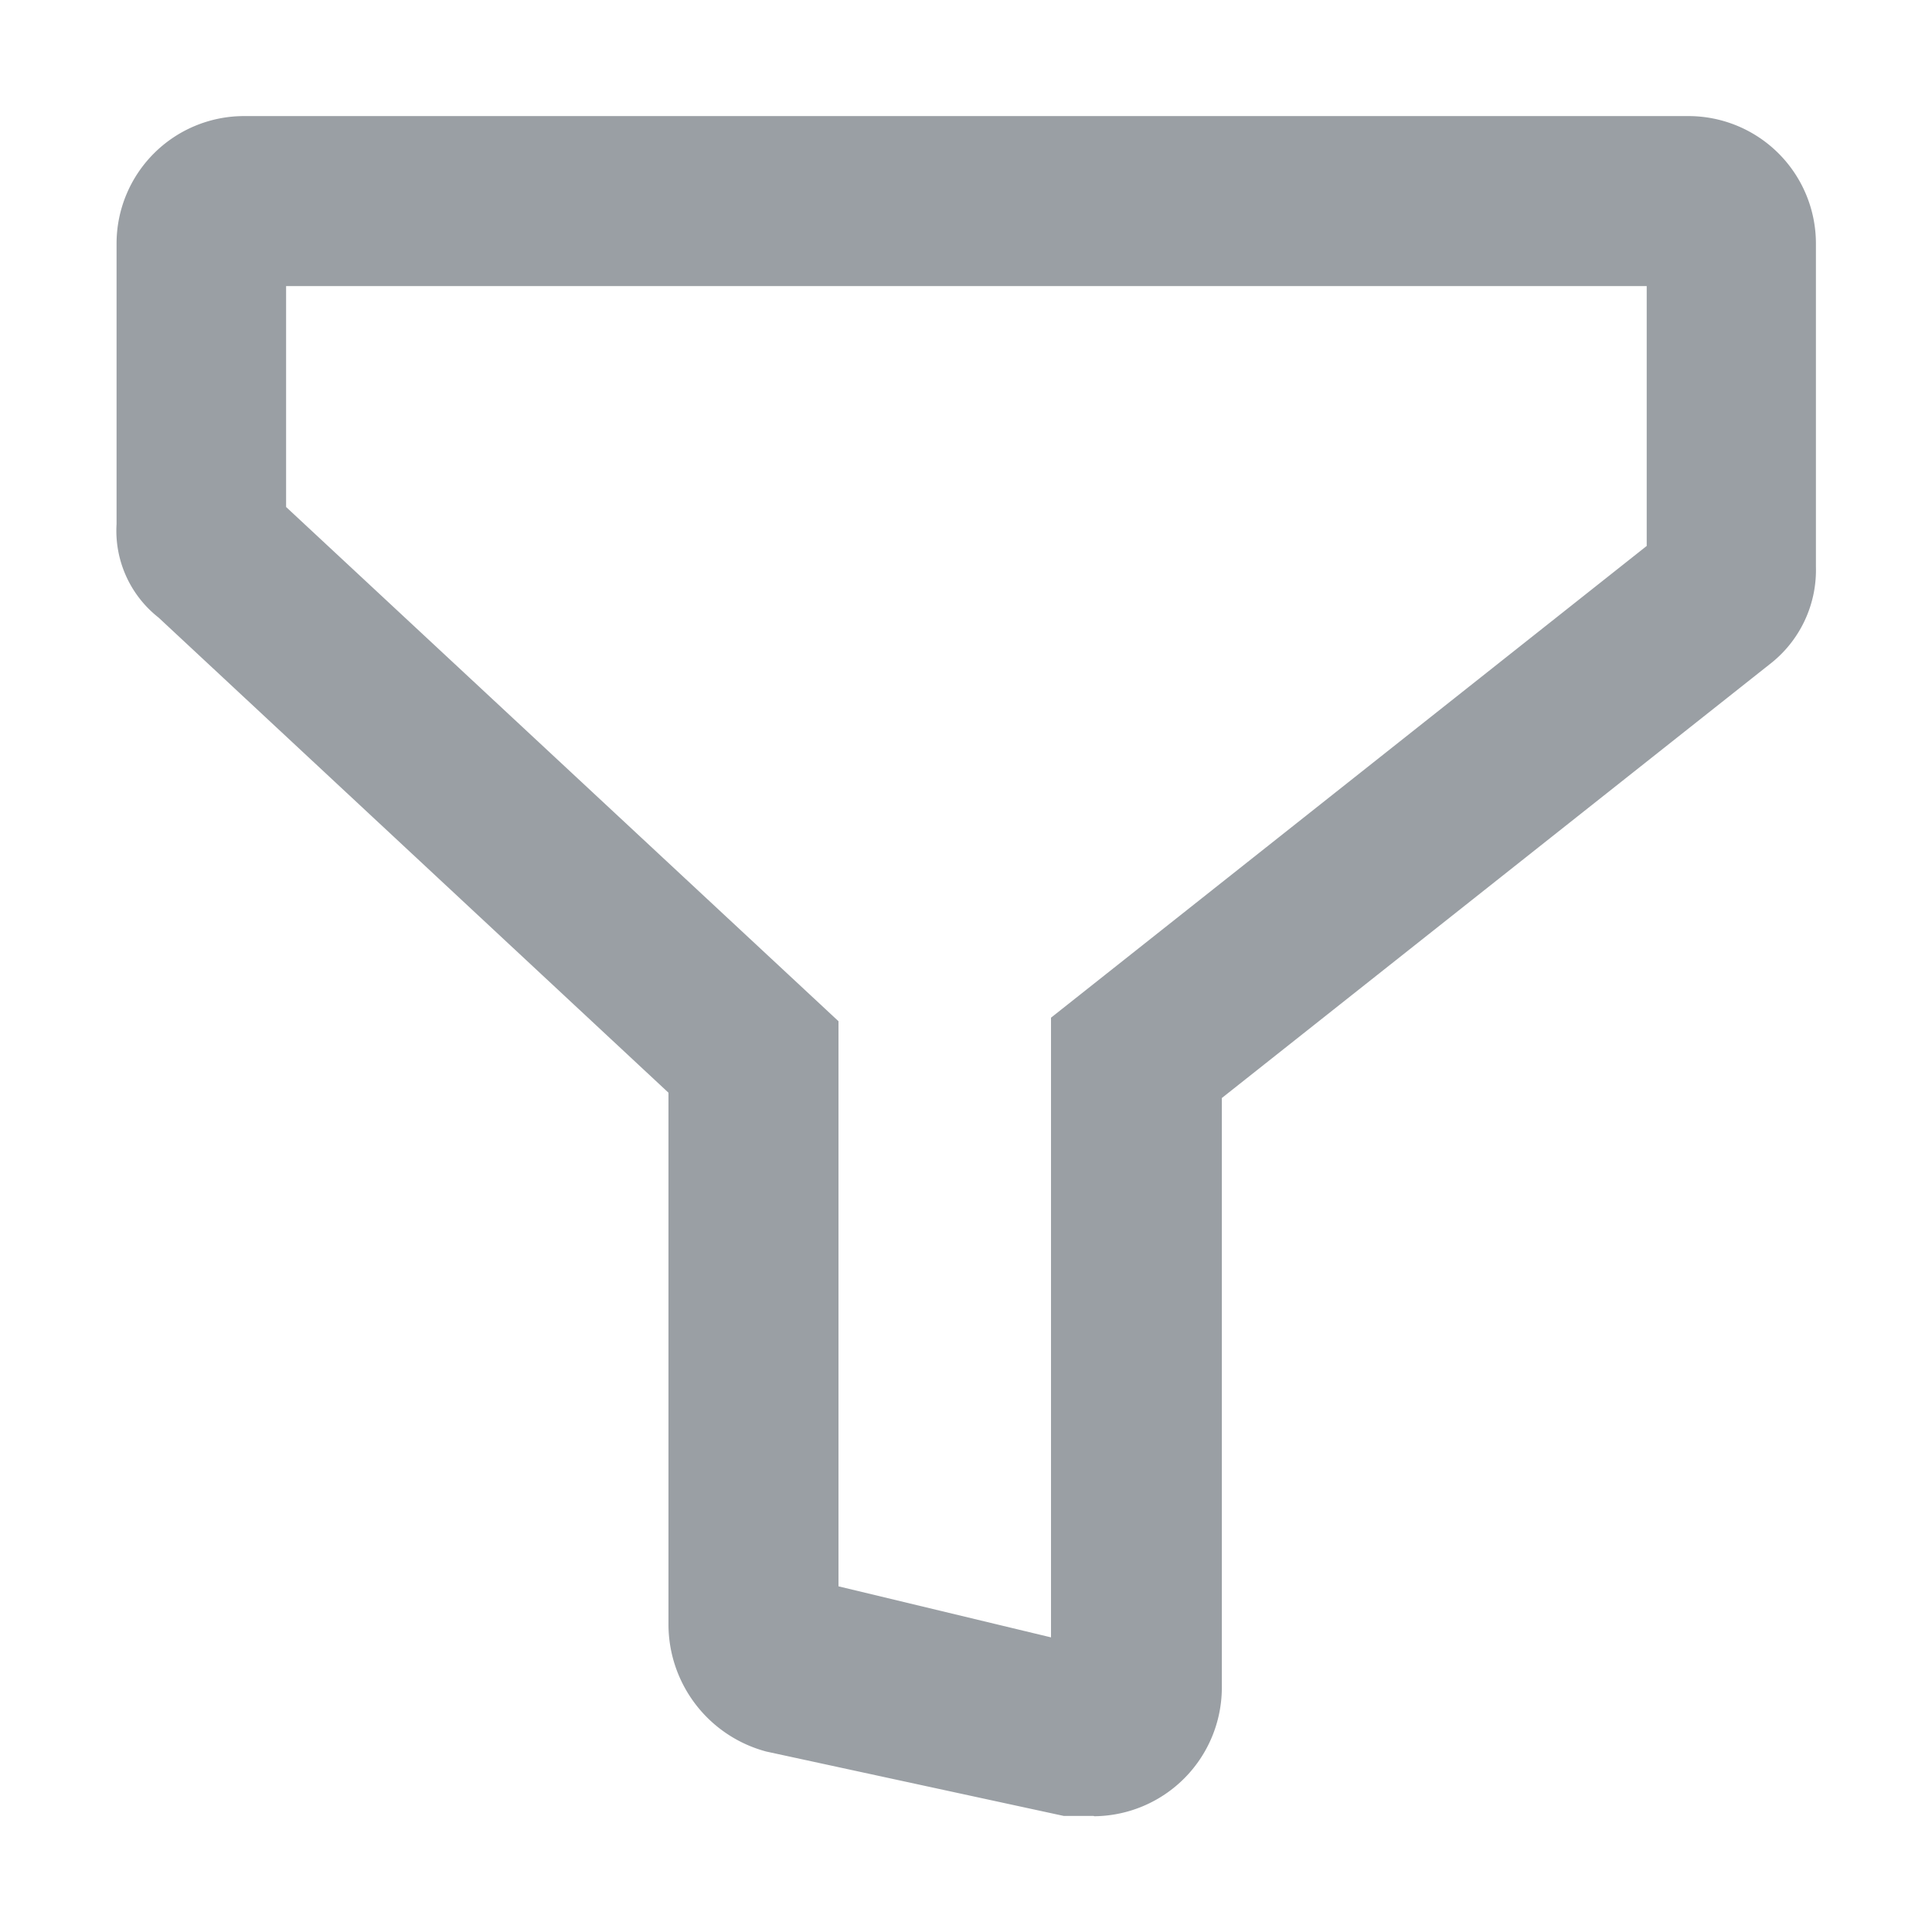 <svg xmlns="http://www.w3.org/2000/svg" width="12" height="12" viewBox="0 0 12 12">
  <g id="filterDisabled" transform="translate(-0.879 -0.211)">
    <g id="invisible_box" data-name="invisible box" transform="translate(0.621 -0.047)">
      <rect id="Rectangle_686" data-name="Rectangle 686" width="12" height="12" transform="translate(0.258 0.258)" fill="none"/>
    </g>
    <g id="Icons" transform="translate(1.599 0.932)">
      <path id="Path_5014" data-name="Path 5014" d="M10.068,14.558H9.883l-1.848-.4a.818.818,0,0,1-.607-.792v-3.3L4.261,7.115A.686.686,0,0,1,4,6.534V4.792A.792.792,0,0,1,4.789,4h8.974a.792.792,0,0,1,.792.792V6.8a.739.739,0,0,1-.29.607l-3.4,2.692v3.669a.8.8,0,0,1-.792.792ZM8.484,13.132l1.32.317V9.6l3.7-2.93V5.056H5.053V6.428L8.484,9.622Z" transform="translate(-3.996 -4)" fill="#9a9fa4"/>
    </g>
  </g>
</svg>
